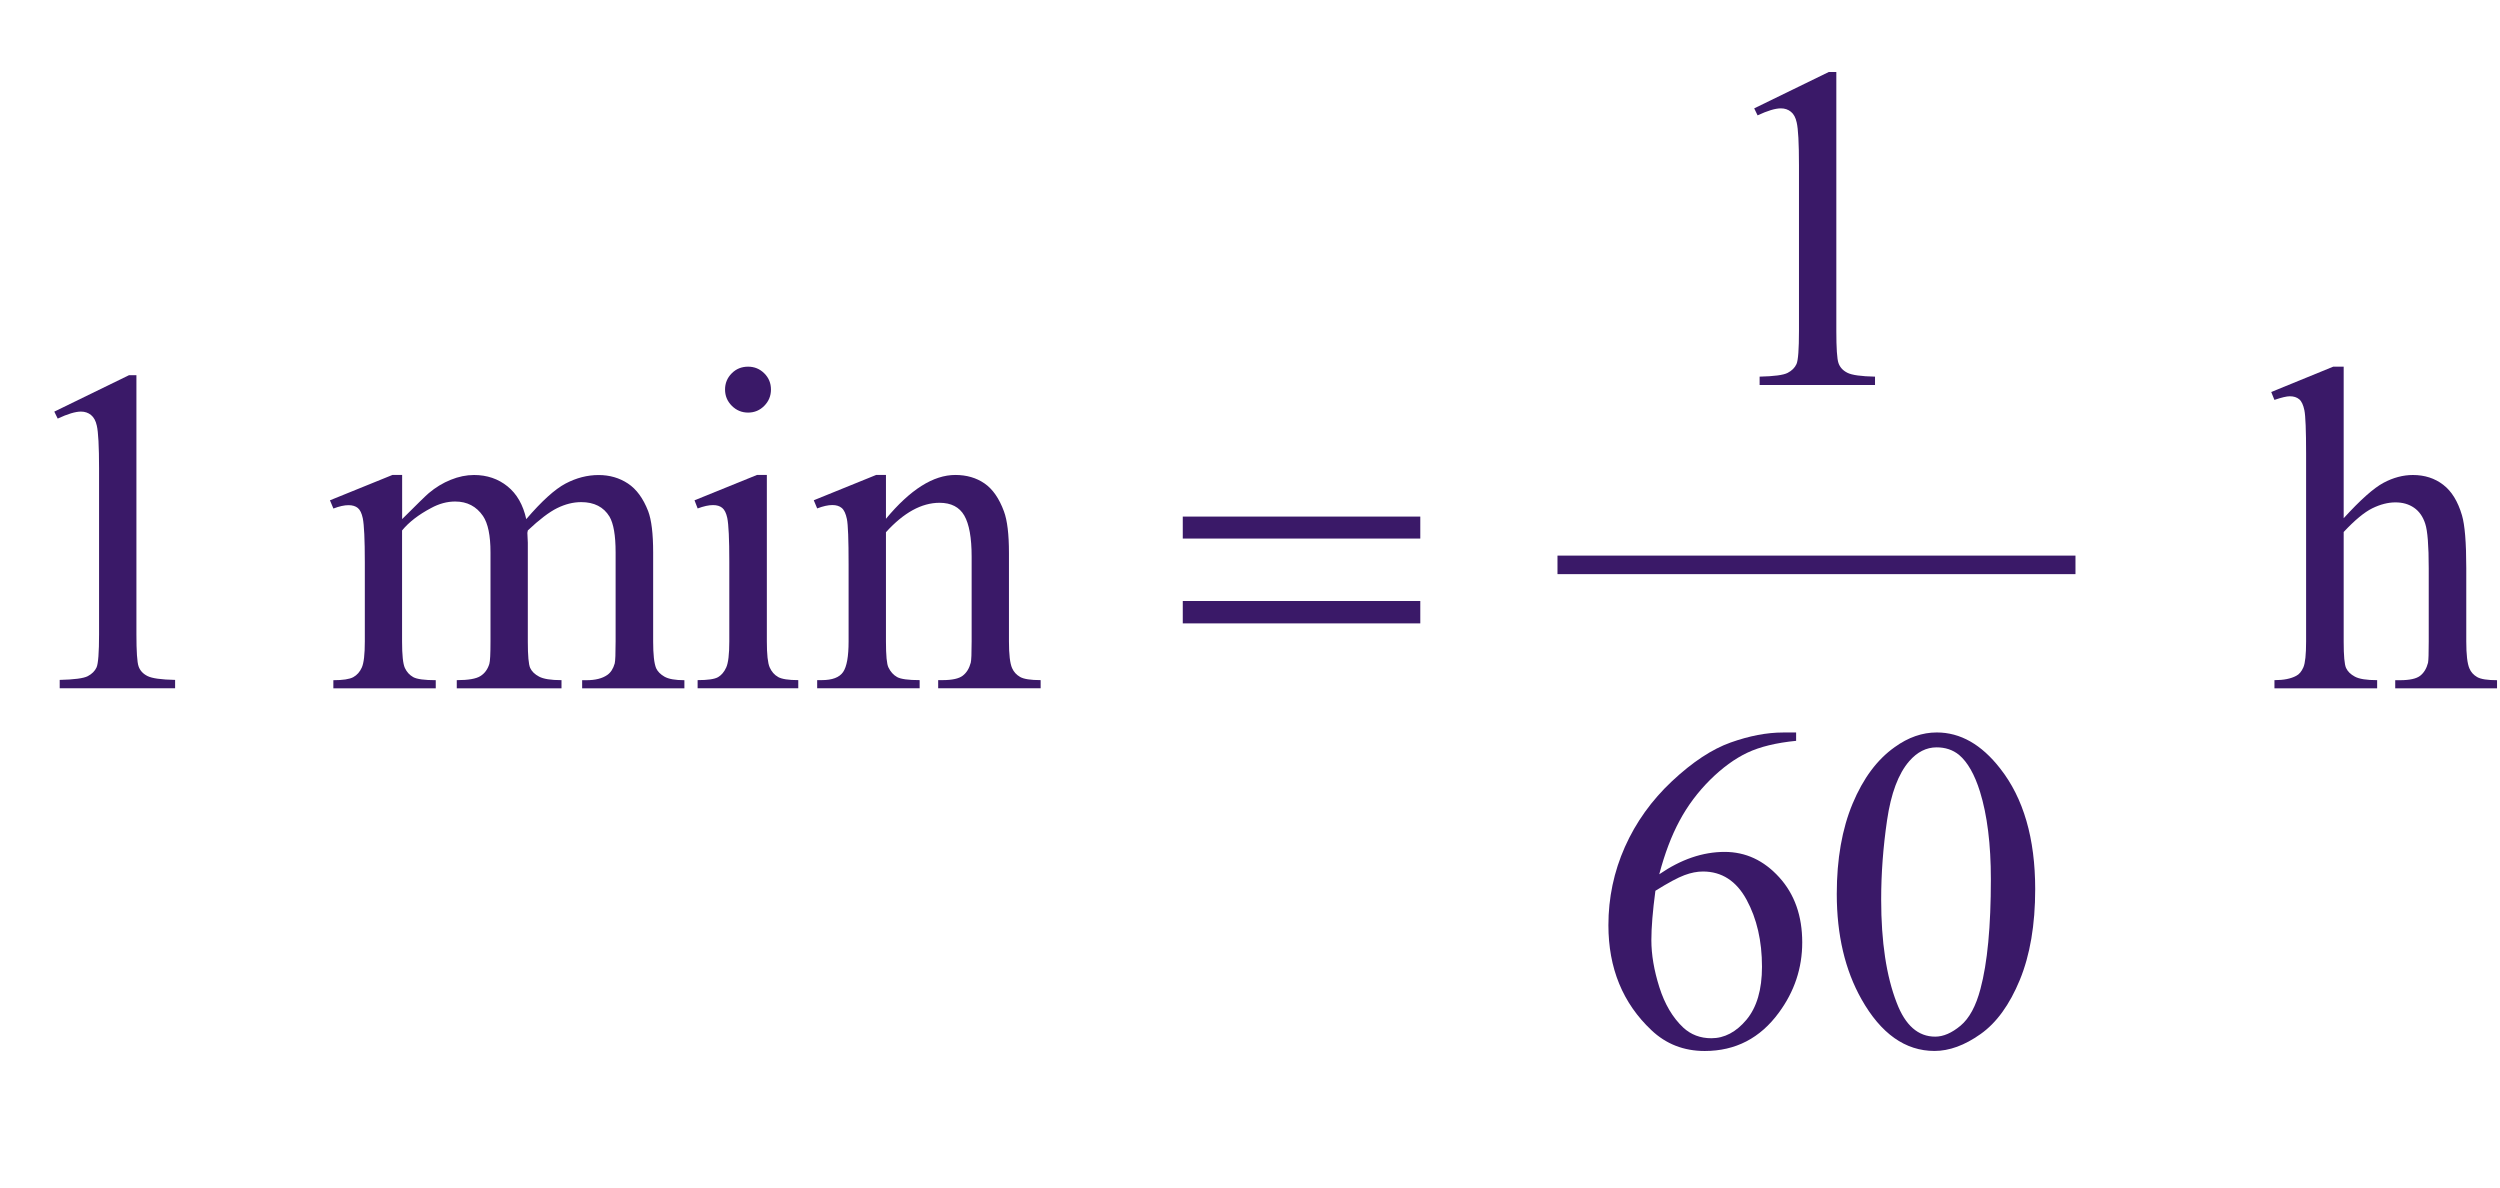 <?xml version="1.0" encoding="iso-8859-1"?>
<!-- Generator: Adobe Illustrator 16.0.0, SVG Export Plug-In . SVG Version: 6.00 Build 0)  -->
<!DOCTYPE svg PUBLIC "-//W3C//DTD SVG 1.1//EN" "http://www.w3.org/Graphics/SVG/1.1/DTD/svg11.dtd">
<svg version="1.1" id="Lager_1" xmlns="http://www.w3.org/2000/svg" xmlns:xlink="http://www.w3.org/1999/xlink" x="0px" y="0px"
	 width="67.458px" height="32.044px" viewBox="0 0 67.458 32.044" style="enable-background:new 0 0 67.458 32.044;"
	 xml:space="preserve">
<g>
	
		<line style="fill:none;stroke:#3A1968;stroke-width:0.5;stroke-linecap:square;stroke-miterlimit:10;" x1="42.276" y1="15.242" x2="55.753" y2="15.242"/>
	<g>
		<path style="fill:#3A1968;" d="M47.334,2.924l2.014-0.982h0.202V8.93c0,0.464,0.019,0.753,0.058,0.867
			c0.039,0.113,0.119,0.201,0.241,0.262c0.122,0.062,0.37,0.096,0.745,0.104v0.226H47.48v-0.226
			c0.391-0.009,0.643-0.042,0.757-0.102c0.114-0.059,0.193-0.138,0.238-0.237s0.067-0.398,0.067-0.895V4.462
			c0-0.603-0.021-0.988-0.062-1.159c-0.028-0.131-0.08-0.227-0.155-0.287c-0.076-0.062-0.166-0.092-0.271-0.092
			c-0.151,0-0.36,0.063-0.629,0.189L47.334,2.924z"/>
	</g>
	<g>
		<path style="fill:#3A1968;" d="M1.465,11.107l2.014-0.982h0.202v6.988c0,0.464,0.019,0.753,0.058,0.867
			c0.039,0.113,0.119,0.201,0.241,0.262c0.122,0.062,0.37,0.096,0.745,0.104v0.226H1.611v-0.226
			c0.391-0.009,0.643-0.042,0.757-0.101c0.114-0.06,0.193-0.139,0.238-0.238c0.044-0.1,0.067-0.397,0.067-0.895v-4.468
			c0-0.602-0.021-0.988-0.061-1.159c-0.028-0.13-0.081-0.226-0.156-0.287c-0.075-0.061-0.166-0.092-0.271-0.092
			c-0.15,0-0.36,0.063-0.628,0.189L1.465,11.107z"/>
		<path style="fill:#3A1968;" d="M10.851,14.007c0.407-0.406,0.647-0.641,0.72-0.702c0.183-0.154,0.38-0.274,0.592-0.359
			c0.211-0.086,0.421-0.129,0.628-0.129c0.35,0,0.651,0.103,0.903,0.306s0.421,0.498,0.506,0.885
			c0.419-0.488,0.773-0.809,1.062-0.961c0.289-0.152,0.586-0.229,0.891-0.229c0.297,0,0.561,0.077,0.791,0.229
			s0.412,0.401,0.546,0.747c0.089,0.236,0.134,0.606,0.134,1.111v2.404c0,0.351,0.026,0.59,0.08,0.721
			c0.041,0.089,0.116,0.166,0.226,0.229c0.11,0.063,0.289,0.095,0.537,0.095v0.22h-2.759v-0.22h0.116
			c0.24,0,0.427-0.047,0.562-0.141c0.093-0.064,0.161-0.169,0.201-0.312c0.016-0.068,0.024-0.266,0.024-0.592v-2.404
			c0-0.456-0.055-0.777-0.165-0.965c-0.158-0.26-0.413-0.391-0.763-0.391c-0.216,0-0.433,0.055-0.65,0.162
			c-0.218,0.108-0.481,0.309-0.791,0.602l-0.012,0.066l0.012,0.263v2.667c0,0.383,0.021,0.621,0.064,0.715
			c0.043,0.093,0.123,0.172,0.241,0.234c0.118,0.063,0.319,0.095,0.604,0.095v0.22h-2.826v-0.22c0.309,0,0.522-0.036,0.638-0.11
			c0.116-0.072,0.196-0.183,0.241-0.329c0.021-0.069,0.031-0.271,0.031-0.604v-2.404c0-0.456-0.067-0.783-0.202-0.982
			c-0.179-0.261-0.429-0.391-0.75-0.391c-0.22,0-0.438,0.059-0.653,0.177c-0.338,0.179-0.598,0.381-0.781,0.604v2.996
			c0,0.366,0.025,0.604,0.076,0.715c0.051,0.109,0.126,0.191,0.226,0.247c0.1,0.055,0.302,0.082,0.607,0.082v0.22H8.995v-0.22
			c0.256,0,0.436-0.027,0.537-0.082c0.102-0.056,0.179-0.143,0.232-0.263s0.08-0.354,0.08-0.699v-2.136
			c0-0.614-0.019-1.011-0.055-1.19c-0.028-0.134-0.073-0.227-0.134-0.277s-0.145-0.076-0.25-0.076c-0.114,0-0.25,0.03-0.409,0.091
			L8.903,13.5l1.685-0.684h0.263V14.007z"/>
		<path style="fill:#3A1968;" d="M20.692,12.816v4.492c0,0.351,0.025,0.583,0.076,0.699s0.126,0.202,0.226,0.26
			c0.1,0.057,0.282,0.085,0.546,0.085v0.22h-2.716v-0.22c0.272,0,0.456-0.026,0.549-0.079s0.168-0.141,0.223-0.263
			c0.055-0.122,0.083-0.356,0.083-0.702v-2.154c0-0.606-0.018-0.999-0.055-1.178c-0.028-0.13-0.073-0.221-0.134-0.271
			c-0.062-0.051-0.145-0.076-0.25-0.076c-0.114,0-0.252,0.03-0.415,0.091l-0.085-0.22l1.685-0.684H20.692z M20.186,9.894
			c0.171,0,0.316,0.06,0.437,0.18s0.18,0.266,0.18,0.437s-0.06,0.317-0.18,0.439s-0.266,0.183-0.437,0.183s-0.317-0.061-0.439-0.183
			s-0.183-0.269-0.183-0.439s0.06-0.316,0.18-0.437S20.011,9.894,20.186,9.894z"/>
		<path style="fill:#3A1968;" d="M23.904,14.001c0.655-0.789,1.279-1.185,1.874-1.185c0.305,0,0.568,0.077,0.788,0.229
			s0.395,0.403,0.524,0.754c0.09,0.244,0.135,0.618,0.135,1.123v2.386c0,0.354,0.028,0.595,0.085,0.721
			c0.045,0.102,0.117,0.181,0.217,0.238c0.1,0.057,0.284,0.085,0.553,0.085v0.22h-2.765v-0.22h0.116c0.261,0,0.443-0.04,0.546-0.119
			c0.104-0.079,0.176-0.196,0.217-0.351c0.016-0.062,0.024-0.253,0.024-0.574v-2.288c0-0.509-0.066-0.878-0.198-1.108
			c-0.132-0.229-0.355-0.345-0.668-0.345c-0.484,0-0.966,0.265-1.446,0.794v2.947c0,0.379,0.022,0.612,0.067,0.702
			c0.057,0.118,0.135,0.204,0.235,0.26c0.1,0.055,0.302,0.082,0.607,0.082v0.22h-2.765v-0.22h0.122c0.285,0,0.477-0.072,0.577-0.217
			c0.1-0.145,0.149-0.42,0.149-0.827v-2.075c0-0.671-0.015-1.08-0.046-1.227c-0.03-0.146-0.077-0.246-0.14-0.299
			c-0.063-0.053-0.147-0.079-0.253-0.079c-0.114,0-0.25,0.03-0.409,0.091l-0.092-0.22l1.685-0.684h0.263V14.001z"/>
		<path style="fill:#3A1968;" d="M63.24,9.894v4.089c0.452-0.496,0.81-0.814,1.074-0.955s0.529-0.211,0.794-0.211
			c0.317,0,0.59,0.088,0.817,0.263c0.229,0.175,0.397,0.45,0.507,0.824c0.077,0.261,0.116,0.736,0.116,1.428v1.978
			c0,0.354,0.028,0.597,0.085,0.727c0.041,0.098,0.11,0.175,0.208,0.232c0.098,0.057,0.276,0.085,0.537,0.085v0.22h-2.747v-0.22
			h0.129c0.26,0,0.441-0.04,0.543-0.119s0.173-0.196,0.213-0.351c0.013-0.065,0.019-0.257,0.019-0.574v-1.978
			c0-0.61-0.031-1.011-0.095-1.202c-0.062-0.191-0.163-0.334-0.302-0.43s-0.306-0.144-0.501-0.144c-0.199,0-0.406,0.053-0.622,0.158
			c-0.216,0.106-0.474,0.319-0.775,0.641v2.954c0,0.383,0.021,0.621,0.064,0.715c0.043,0.093,0.122,0.172,0.238,0.234
			c0.115,0.063,0.316,0.095,0.601,0.095v0.22h-2.771v-0.22c0.248,0,0.443-0.039,0.586-0.116c0.081-0.04,0.146-0.118,0.195-0.231
			c0.049-0.114,0.073-0.346,0.073-0.696v-5.06c0-0.639-0.016-1.031-0.046-1.178s-0.077-0.246-0.141-0.299s-0.147-0.08-0.253-0.08
			c-0.086,0-0.224,0.033-0.415,0.098l-0.086-0.213l1.673-0.684H63.24z"/>
	</g>
	<g>
		<path style="fill:#3A1968;" d="M48.465,19.764v0.226c-0.537,0.053-0.977,0.16-1.315,0.32c-0.34,0.161-0.676,0.406-1.008,0.735
			c-0.331,0.33-0.606,0.697-0.823,1.103c-0.218,0.404-0.4,0.886-0.547,1.443c0.586-0.403,1.174-0.604,1.764-0.604
			c0.566,0,1.057,0.228,1.472,0.684s0.622,1.042,0.622,1.758c0,0.691-0.209,1.322-0.629,1.893c-0.504,0.691-1.172,1.037-2.002,1.037
			c-0.565,0-1.045-0.188-1.439-0.562c-0.773-0.729-1.16-1.673-1.16-2.832c0-0.74,0.148-1.444,0.445-2.112
			c0.297-0.667,0.722-1.259,1.272-1.775c0.552-0.517,1.08-0.865,1.584-1.044c0.505-0.179,0.975-0.269,1.41-0.269H48.465z
			 M44.668,24.036c-0.073,0.55-0.109,0.993-0.109,1.331c0,0.391,0.071,0.814,0.216,1.272c0.145,0.457,0.359,0.82,0.645,1.089
			c0.207,0.191,0.46,0.287,0.757,0.287c0.354,0,0.67-0.167,0.949-0.5c0.278-0.334,0.418-0.811,0.418-1.429
			c0-0.696-0.139-1.298-0.415-1.807c-0.277-0.509-0.67-0.763-1.179-0.763c-0.154,0-0.32,0.032-0.497,0.098
			C45.275,23.68,45.014,23.82,44.668,24.036z"/>
		<path style="fill:#3A1968;" d="M49.562,24.121c0-0.943,0.143-1.756,0.428-2.438s0.663-1.189,1.135-1.523
			c0.367-0.265,0.745-0.396,1.136-0.396c0.635,0,1.204,0.323,1.709,0.971c0.631,0.802,0.946,1.888,0.946,3.259
			c0,0.961-0.139,1.776-0.415,2.448c-0.277,0.671-0.63,1.158-1.06,1.461c-0.429,0.304-0.843,0.455-1.242,0.455
			c-0.789,0-1.446-0.466-1.971-1.397C49.785,26.175,49.562,25.229,49.562,24.121z M50.76,24.274c0,1.139,0.14,2.069,0.421,2.789
			c0.231,0.606,0.577,0.909,1.037,0.909c0.22,0,0.448-0.099,0.684-0.296c0.236-0.197,0.415-0.528,0.537-0.991
			c0.188-0.7,0.281-1.688,0.281-2.961c0-0.943-0.098-1.731-0.293-2.361c-0.146-0.469-0.336-0.8-0.567-0.995
			c-0.167-0.135-0.369-0.202-0.604-0.202c-0.277,0-0.523,0.125-0.739,0.373c-0.293,0.338-0.492,0.868-0.598,1.593
			S50.76,23.57,50.76,24.274z"/>
	</g>
	<g>
		<path style="fill:#3A1968;" d="M31.915,13.939h6.409v0.593h-6.409V13.939z M31.915,16.217h6.409v0.604h-6.409V16.217z"/>
	</g>
</g>
<g id="theGroup">
</g>
</svg>
